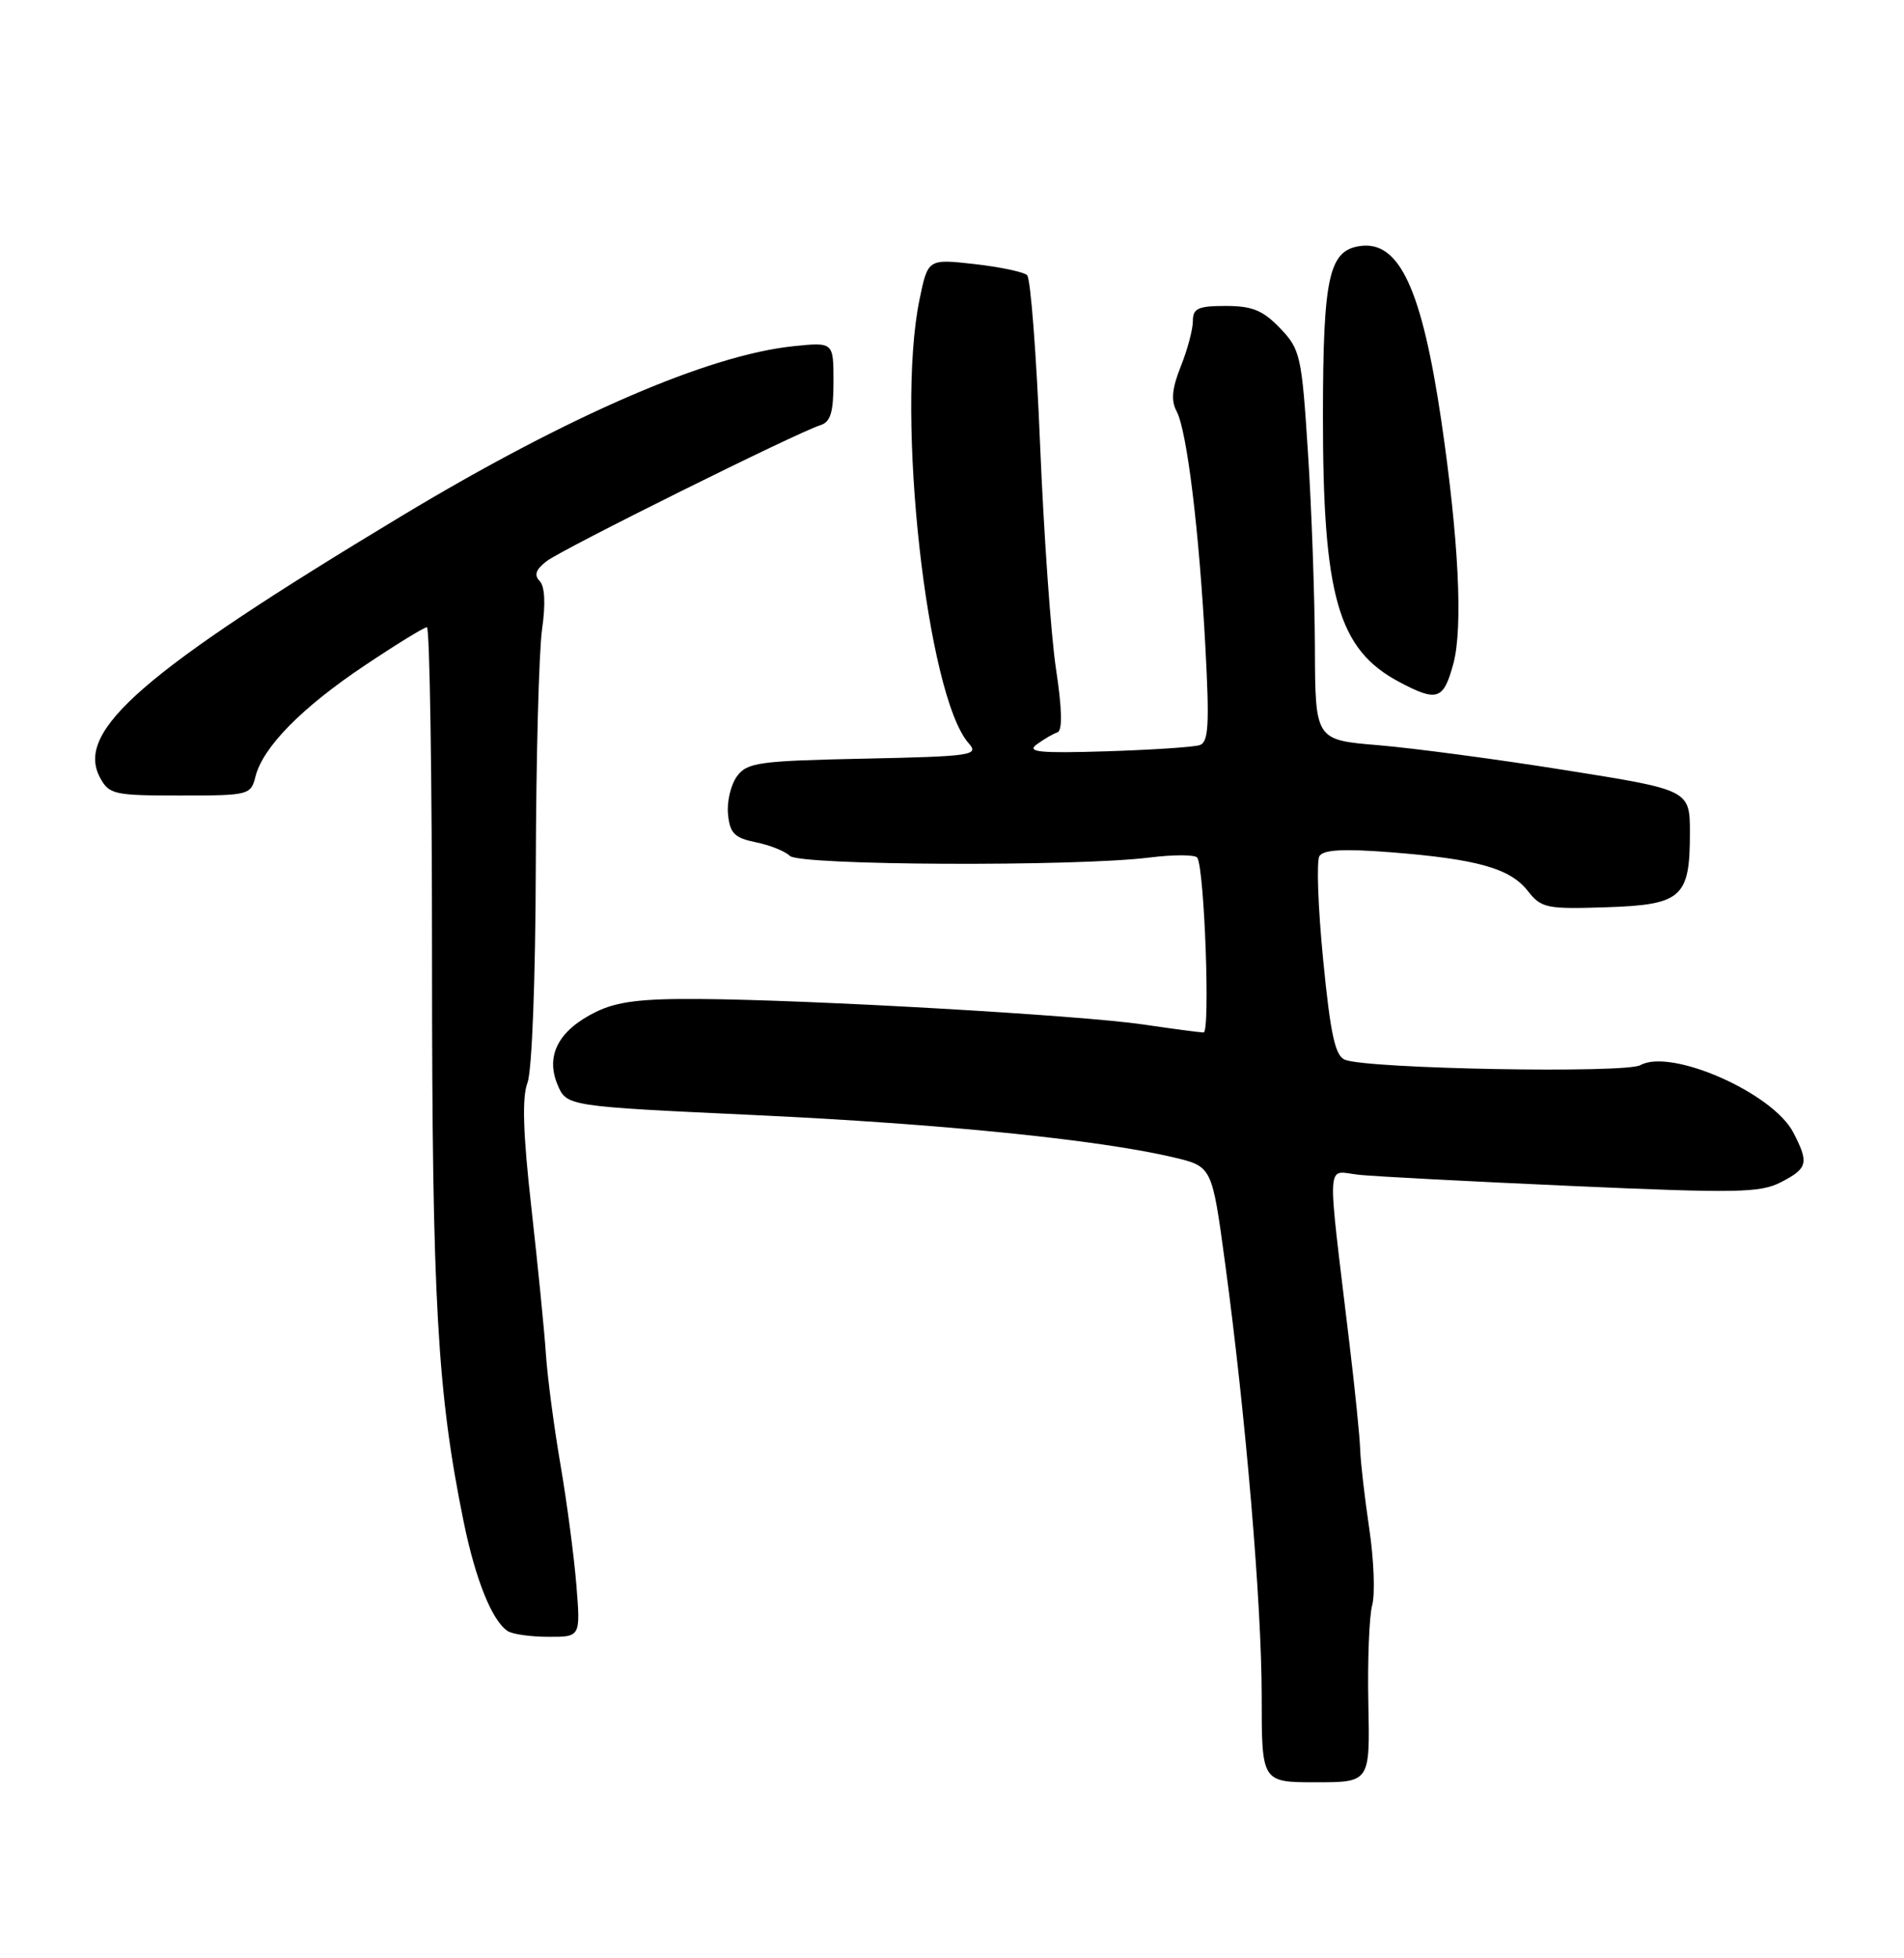 <?xml version="1.0" encoding="UTF-8" standalone="no"?>
<!DOCTYPE svg PUBLIC "-//W3C//DTD SVG 1.1//EN" "http://www.w3.org/Graphics/SVG/1.1/DTD/svg11.dtd" >
<svg xmlns="http://www.w3.org/2000/svg" xmlns:xlink="http://www.w3.org/1999/xlink" version="1.1" viewBox="0 0 249 256">
 <g >
 <path fill="currentColor"
d=" M 178.95 222.75 C 178.83 217.11 179.06 211.31 179.45 209.85 C 179.85 208.39 179.67 203.89 179.07 199.85 C 178.47 195.81 177.93 191.15 177.88 189.50 C 177.83 187.85 177.19 181.55 176.46 175.50 C 173.50 150.75 173.37 153.12 177.69 153.58 C 179.79 153.80 192.38 154.46 205.68 155.05 C 227.18 156.00 230.21 155.95 232.93 154.54 C 236.42 152.73 236.59 152.04 234.52 148.05 C 231.85 142.88 218.52 137.01 214.52 139.25 C 212.55 140.35 178.81 139.74 175.88 138.54 C 174.61 138.03 173.99 135.21 173.04 125.49 C 172.37 118.68 172.15 112.57 172.55 111.92 C 173.07 111.08 175.72 110.94 181.89 111.42 C 193.18 112.31 197.48 113.52 199.79 116.46 C 201.56 118.72 202.25 118.86 209.98 118.61 C 219.93 118.29 221.00 117.36 221.00 108.94 C 221.00 103.27 221.00 103.27 204.75 100.69 C 195.81 99.26 184.79 97.80 180.25 97.42 C 172.00 96.74 172.00 96.74 171.96 84.62 C 171.93 77.95 171.53 66.49 171.05 59.16 C 170.24 46.47 170.05 45.67 167.41 42.91 C 165.18 40.58 163.77 40.00 160.31 40.00 C 156.68 40.00 156.00 40.31 156.00 41.98 C 156.00 43.07 155.29 45.73 154.42 47.90 C 153.27 50.77 153.12 52.36 153.87 53.76 C 155.23 56.29 156.83 69.42 157.64 84.64 C 158.18 94.73 158.05 97.03 156.90 97.41 C 156.13 97.67 150.64 98.03 144.69 98.22 C 135.90 98.49 134.21 98.32 135.59 97.31 C 136.52 96.63 137.74 95.92 138.29 95.74 C 138.96 95.51 138.90 92.72 138.10 87.45 C 137.44 83.08 136.51 69.88 136.02 58.12 C 135.54 46.37 134.78 36.40 134.32 35.97 C 133.87 35.55 130.77 34.90 127.43 34.52 C 121.35 33.84 121.35 33.84 120.25 39.17 C 117.13 54.30 121.20 91.01 126.69 97.18 C 128.07 98.74 127.12 98.88 113.01 99.18 C 99.20 99.47 97.70 99.68 96.37 101.50 C 95.57 102.60 95.04 104.83 95.21 106.46 C 95.45 108.94 96.06 109.54 98.84 110.11 C 100.68 110.48 102.68 111.28 103.29 111.89 C 104.55 113.15 140.63 113.31 150.31 112.11 C 153.50 111.71 156.33 111.72 156.58 112.13 C 157.52 113.64 158.29 135.00 157.40 134.98 C 156.91 134.97 153.35 134.50 149.50 133.93 C 141.37 132.73 106.07 130.70 91.50 130.60 C 83.82 130.54 80.66 130.94 77.89 132.31 C 73.05 134.70 71.33 137.97 72.90 141.77 C 74.09 144.63 74.09 144.63 98.80 145.78 C 123.16 146.92 143.73 149.00 153.50 151.31 C 158.50 152.50 158.50 152.50 160.19 164.95 C 162.91 185.02 165.00 209.68 165.00 221.76 C 165.00 233.00 165.00 233.00 172.08 233.00 C 179.16 233.00 179.16 233.00 178.95 222.75 Z  M 75.38 207.25 C 75.08 203.54 74.15 196.45 73.30 191.50 C 72.45 186.55 71.59 180.03 71.39 177.00 C 71.19 173.97 70.33 165.37 69.49 157.87 C 68.40 148.17 68.25 143.47 68.98 141.56 C 69.57 140.00 70.03 128.07 70.07 113.18 C 70.11 99.06 70.48 85.15 70.89 82.27 C 71.37 78.91 71.25 76.65 70.57 75.95 C 69.81 75.18 70.08 74.43 71.50 73.35 C 73.63 71.74 104.30 56.51 107.25 55.60 C 108.62 55.18 109.00 53.94 109.00 49.89 C 109.00 44.72 109.00 44.72 103.75 45.26 C 92.61 46.42 74.24 54.38 52.50 67.47 C 18.69 87.83 9.81 95.53 13.07 101.64 C 14.26 103.86 14.89 104.00 23.56 104.00 C 32.55 104.00 32.80 103.94 33.41 101.52 C 34.37 97.68 39.47 92.50 47.68 87.01 C 51.80 84.25 55.47 82.00 55.83 82.00 C 56.20 82.00 56.50 101.69 56.50 125.75 C 56.50 169.93 57.19 182.11 60.64 198.96 C 62.18 206.50 64.35 211.89 66.39 213.23 C 67.00 213.64 69.40 213.98 71.71 213.98 C 75.92 214.00 75.92 214.00 75.38 207.25 Z  M 190.07 86.75 C 191.34 82.03 190.76 70.43 188.49 55.00 C 185.94 37.77 183.00 31.43 177.86 32.17 C 173.79 32.75 173.03 36.20 173.01 54.20 C 172.99 77.96 174.97 84.89 182.98 89.15 C 187.96 91.79 188.78 91.52 190.07 86.75 Z "/>
</g>
</svg>